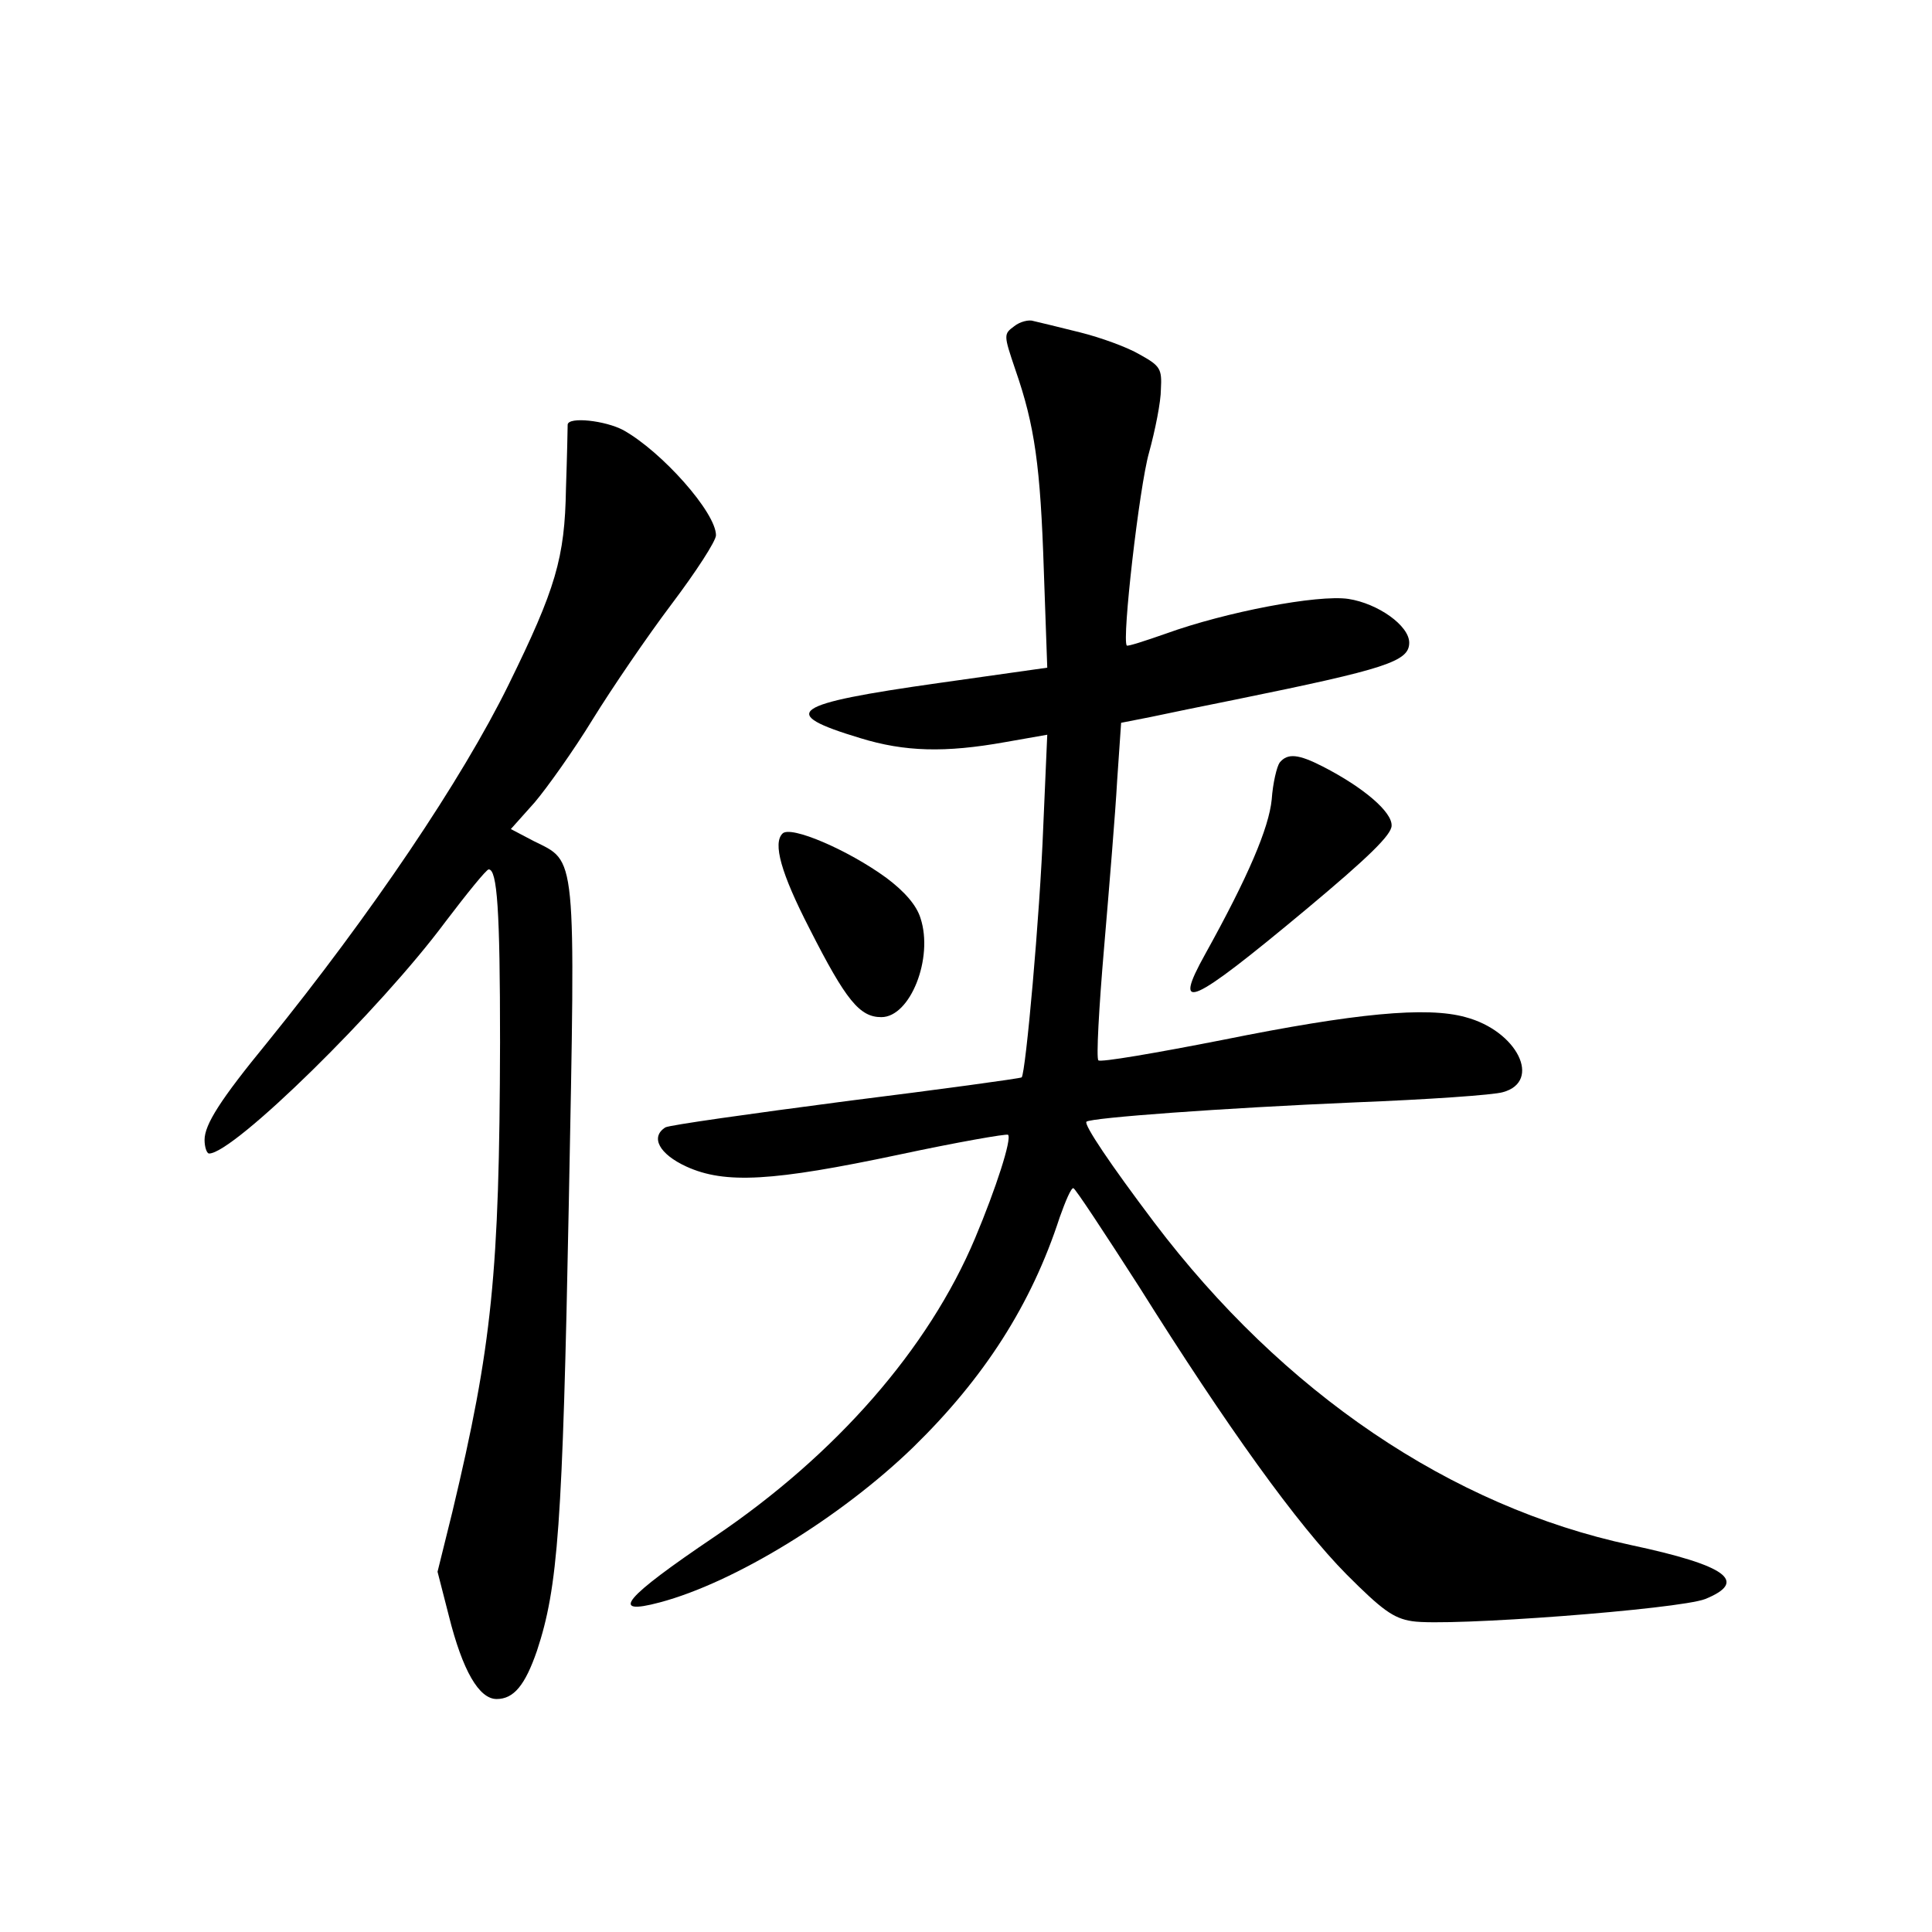 <?xml version="1.0" standalone="no"?>
<!DOCTYPE svg PUBLIC "-//W3C//DTD SVG 20010904//EN"
 "http://www.w3.org/TR/2001/REC-SVG-20010904/DTD/svg10.dtd">
<svg version="1.0" xmlns="http://www.w3.org/2000/svg"
 width="340pt" height="340pt" viewBox="0 0 340 340"
 preserveAspectRatio="xMidYMid meet">
<g transform="translate(0,340) scale(0.1,-0.1)"
fill="#000000" stroke="none">
<path d="M1785 2826 c-19 -14 -19 -15 2 -77 34 -98 44 -169 50 -354 l6 -170
-191 -27 c-262 -37 -284 -53 -138 -97 78 -24 149 -26 255 -7 l74 13 -7 -161
c-6 -158 -31 -434 -38 -442 -3 -2 -142 -21 -310 -42 -168 -22 -310 -42 -317
-46 -27 -17 -11 -47 37 -69 68 -31 152 -26 374 21 103 22 189 37 192 35 7 -7
-21 -94 -58 -182 -82 -195 -245 -381 -458 -525 -160 -108 -187 -140 -97 -116
132 35 319 150 446 273 125 122 208 251 258 405 10 28 20 52 24 51 3 0 55 -79
116 -174 155 -247 278 -418 365 -506 62 -62 82 -77 115 -82 63 -10 470 21 516
39 76 31 38 59 -131 95 -317 68 -612 268 -839 568 -77 102 -124 172 -119 177
8 7 239 24 473 34 127 5 244 13 260 18 69 19 25 108 -66 132 -68 19 -194 7
-427 -40 -117 -23 -216 -40 -219 -36 -4 3 1 93 10 198 9 106 20 239 23 294 l7
102 51 10 c28 6 96 20 151 31 265 54 305 67 305 100 0 30 -55 69 -107 77 -54
8 -216 -23 -321 -61 -37 -13 -68 -23 -69 -21 -9 9 22 279 39 339 11 40 21 90
21 112 2 36 -1 41 -37 61 -22 13 -69 30 -105 39 -36 9 -73 18 -82 20 -8 3 -24
-1 -34 -9z"/>
<path d="M999 2653 c0 -5 -1 -55 -3 -113 -2 -122 -18 -176 -101 -345 -82 -167
-242 -404 -425 -630 -82 -100 -110 -144 -110 -171 0 -13 4 -24 8 -24 43 0 301
253 416 408 38 50 72 92 76 92 15 0 20 -71 20 -304 -1 -407 -14 -534 -84 -827
l-26 -105 20 -78 c24 -96 53 -146 84 -146 30 0 50 24 71 85 37 112 45 219 56
787 12 626 14 600 -62 638 l-40 21 42 47 c22 26 69 92 102 146 34 55 96 146
139 203 43 57 78 111 78 121 0 40 -95 147 -163 185 -32 17 -96 24 -98 10z"/>
<path d="M2252 2058 c-5 -7 -12 -36 -14 -65 -5 -50 -41 -135 -117 -272 -59
-106 -26 -91 178 79 109 91 150 131 150 147 1 24 -49 67 -121 104 -43 22 -62
24 -76 7z"/>
<path d="M1377 1933 c-17 -17 -3 -69 48 -168 64 -126 88 -155 126 -155 51 0
92 104 69 174 -7 23 -28 47 -60 71 -67 49 -169 93 -183 78z"/>
</g>
</svg>
